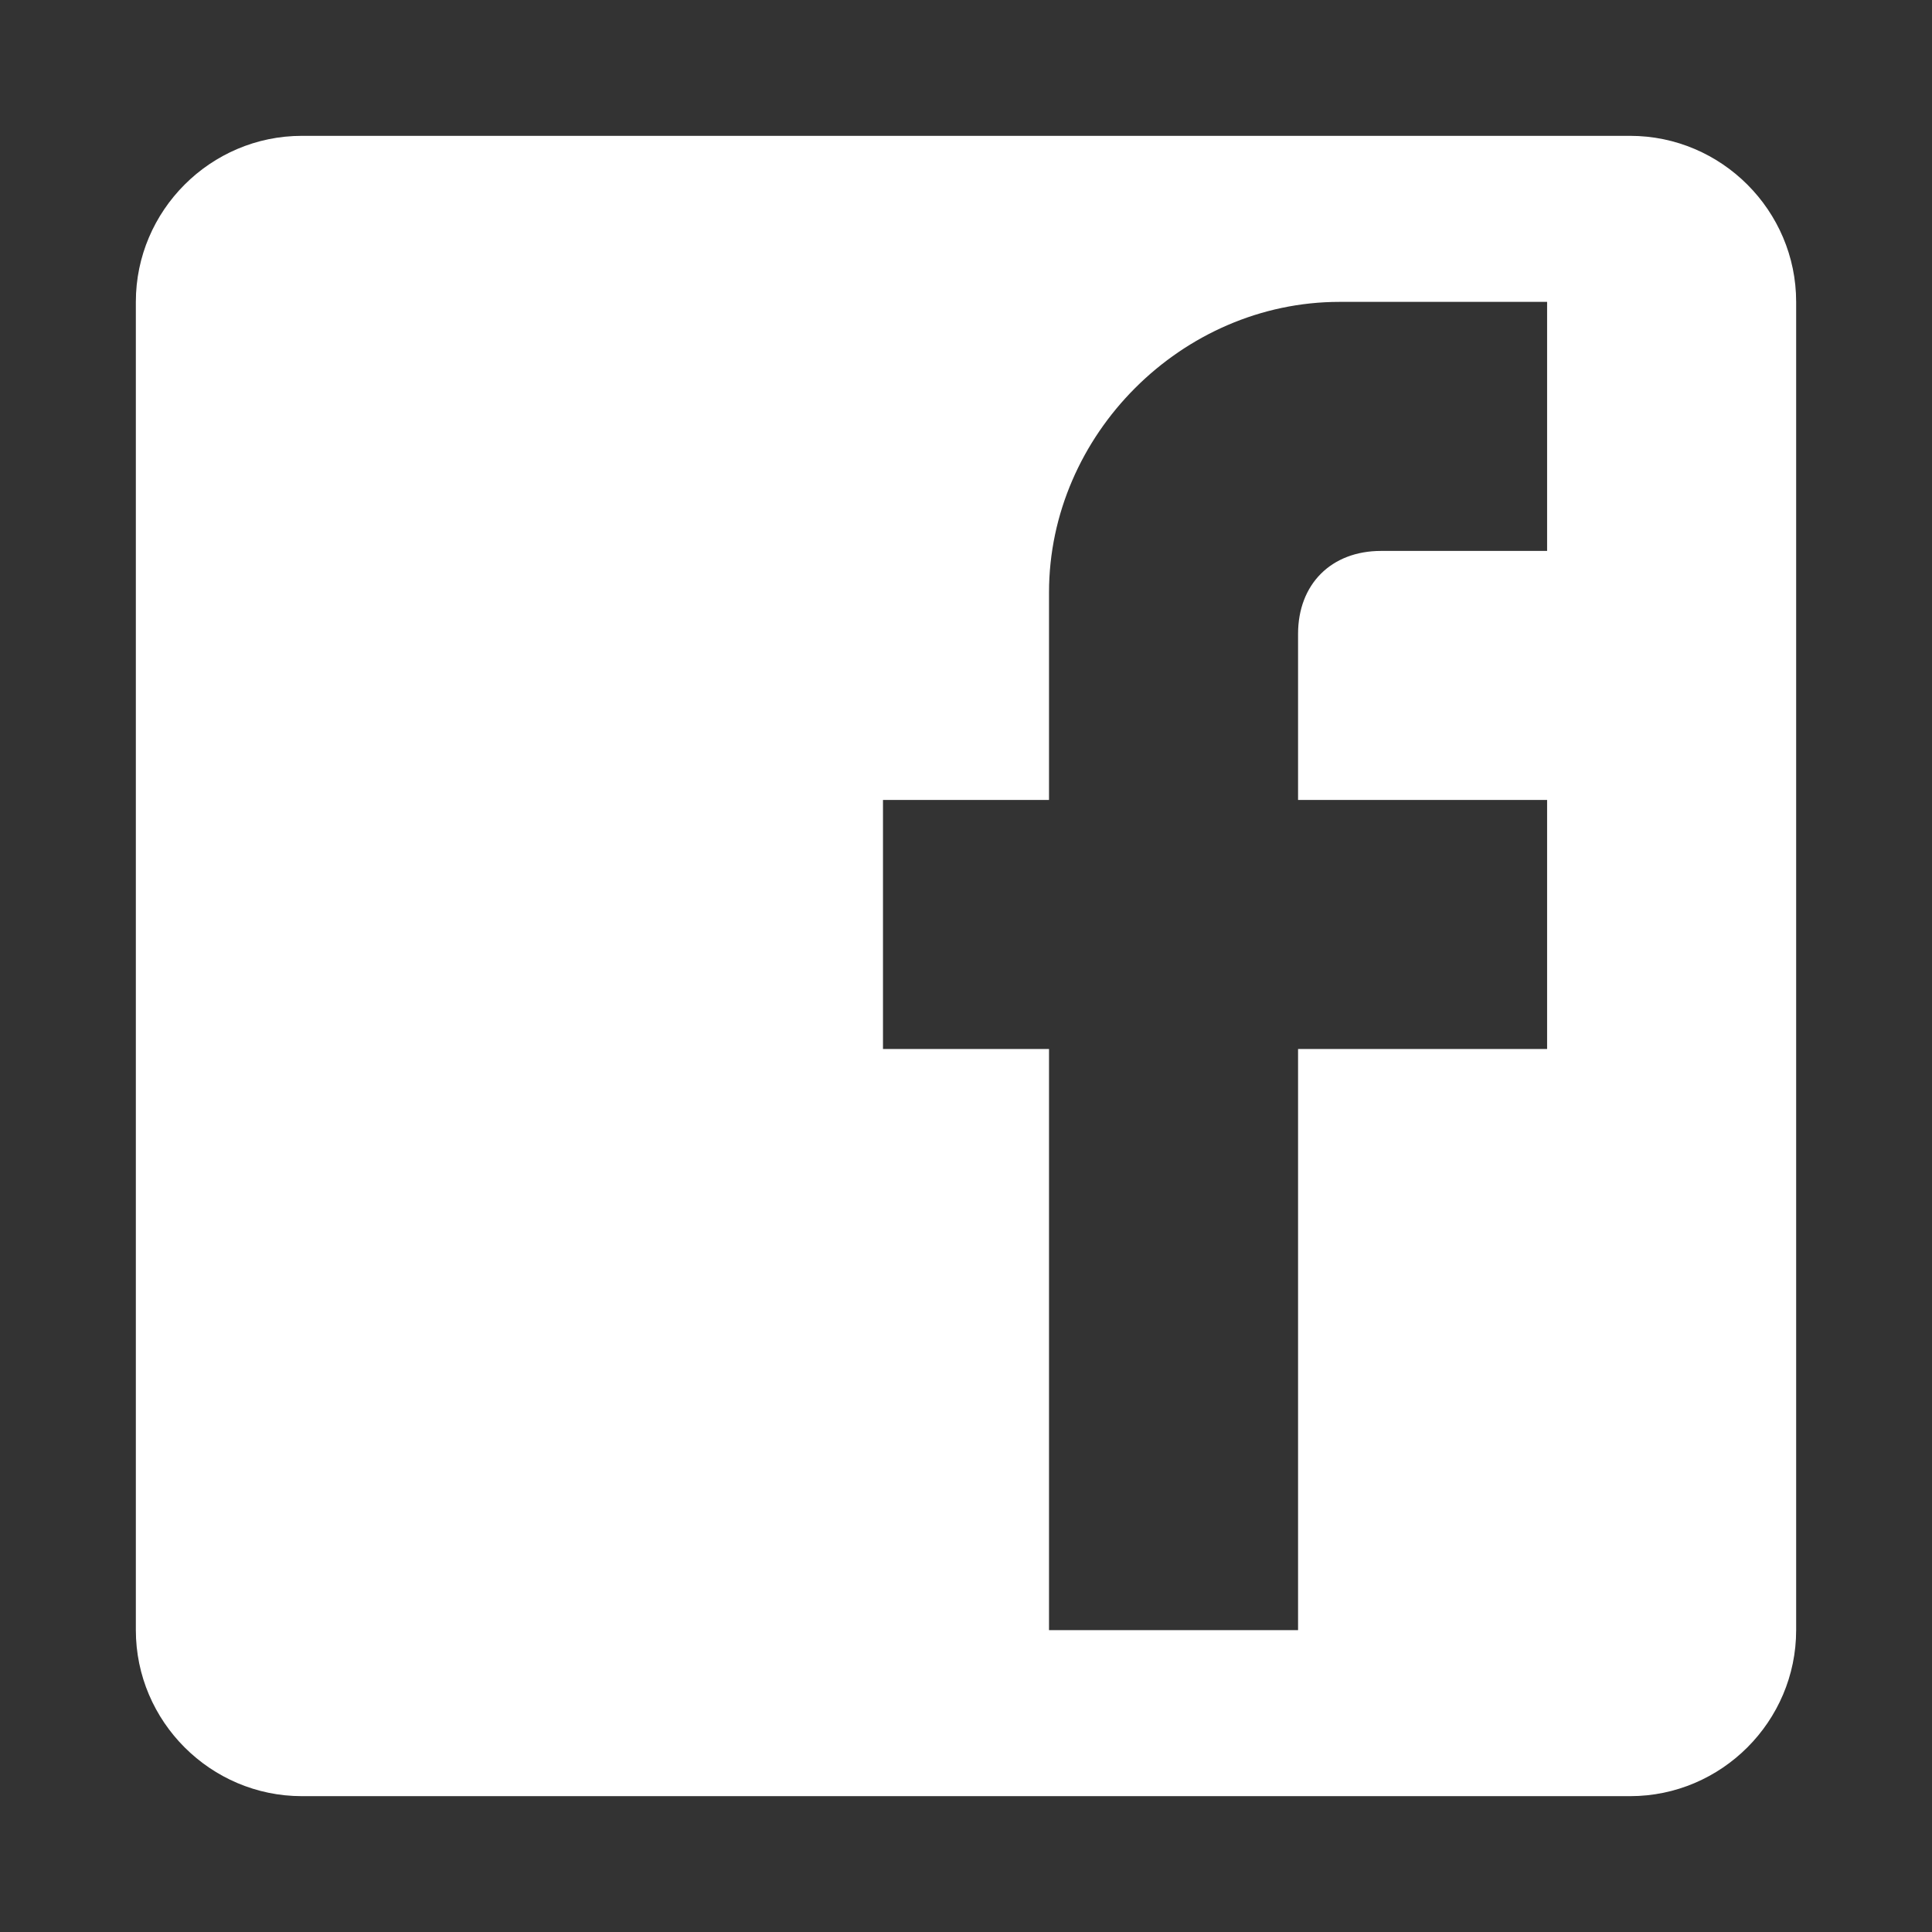 <?xml version="1.0" encoding="UTF-8"?>
<svg width="256px" height="256px" viewBox="0 0 256 256" version="1.1" xmlns="http://www.w3.org/2000/svg" xmlns:xlink="http://www.w3.org/1999/xlink">
    <rect x="0" y="0" width="256" height="256" fill="#333333" stroke="none"/>
    <!-- Generator: Sketch 51.2 (57519) - http://www.bohemiancoding.com/sketch -->
    <title>facebook_on_black</title>
    <desc>Created with Sketch.</desc>
    <defs></defs>
    <g id="facebook_on_black" stroke="none" stroke-width="1" fill="none" fill-rule="evenodd">
        <g id="post-facebook-copy" transform="translate(18, 18)" fill="#FFFFFF">
            <path d="M198,0 L22,0 C9.9,0 0,9.9 0,22 L0,198 C0,210.1 9.9,220 22,220 L198,220 C210.1,220 220,210.1 220,198 L220,22 C220,9.9 210.1,0 198,0 L198,0 Z M187,22 L187,55 L165,55 C158.4,55 154,59.4 154,66 L154,88 L187,88 L187,121 L154,121 L154,198 L121,198 L121,121 L99,121 L99,88 L121,88 L121,60.5 C121,39.6 138.6,22 159.5,22 L187,22 L187,22 Z" id="Shape"></path>
        </g>
    </g>
</svg>